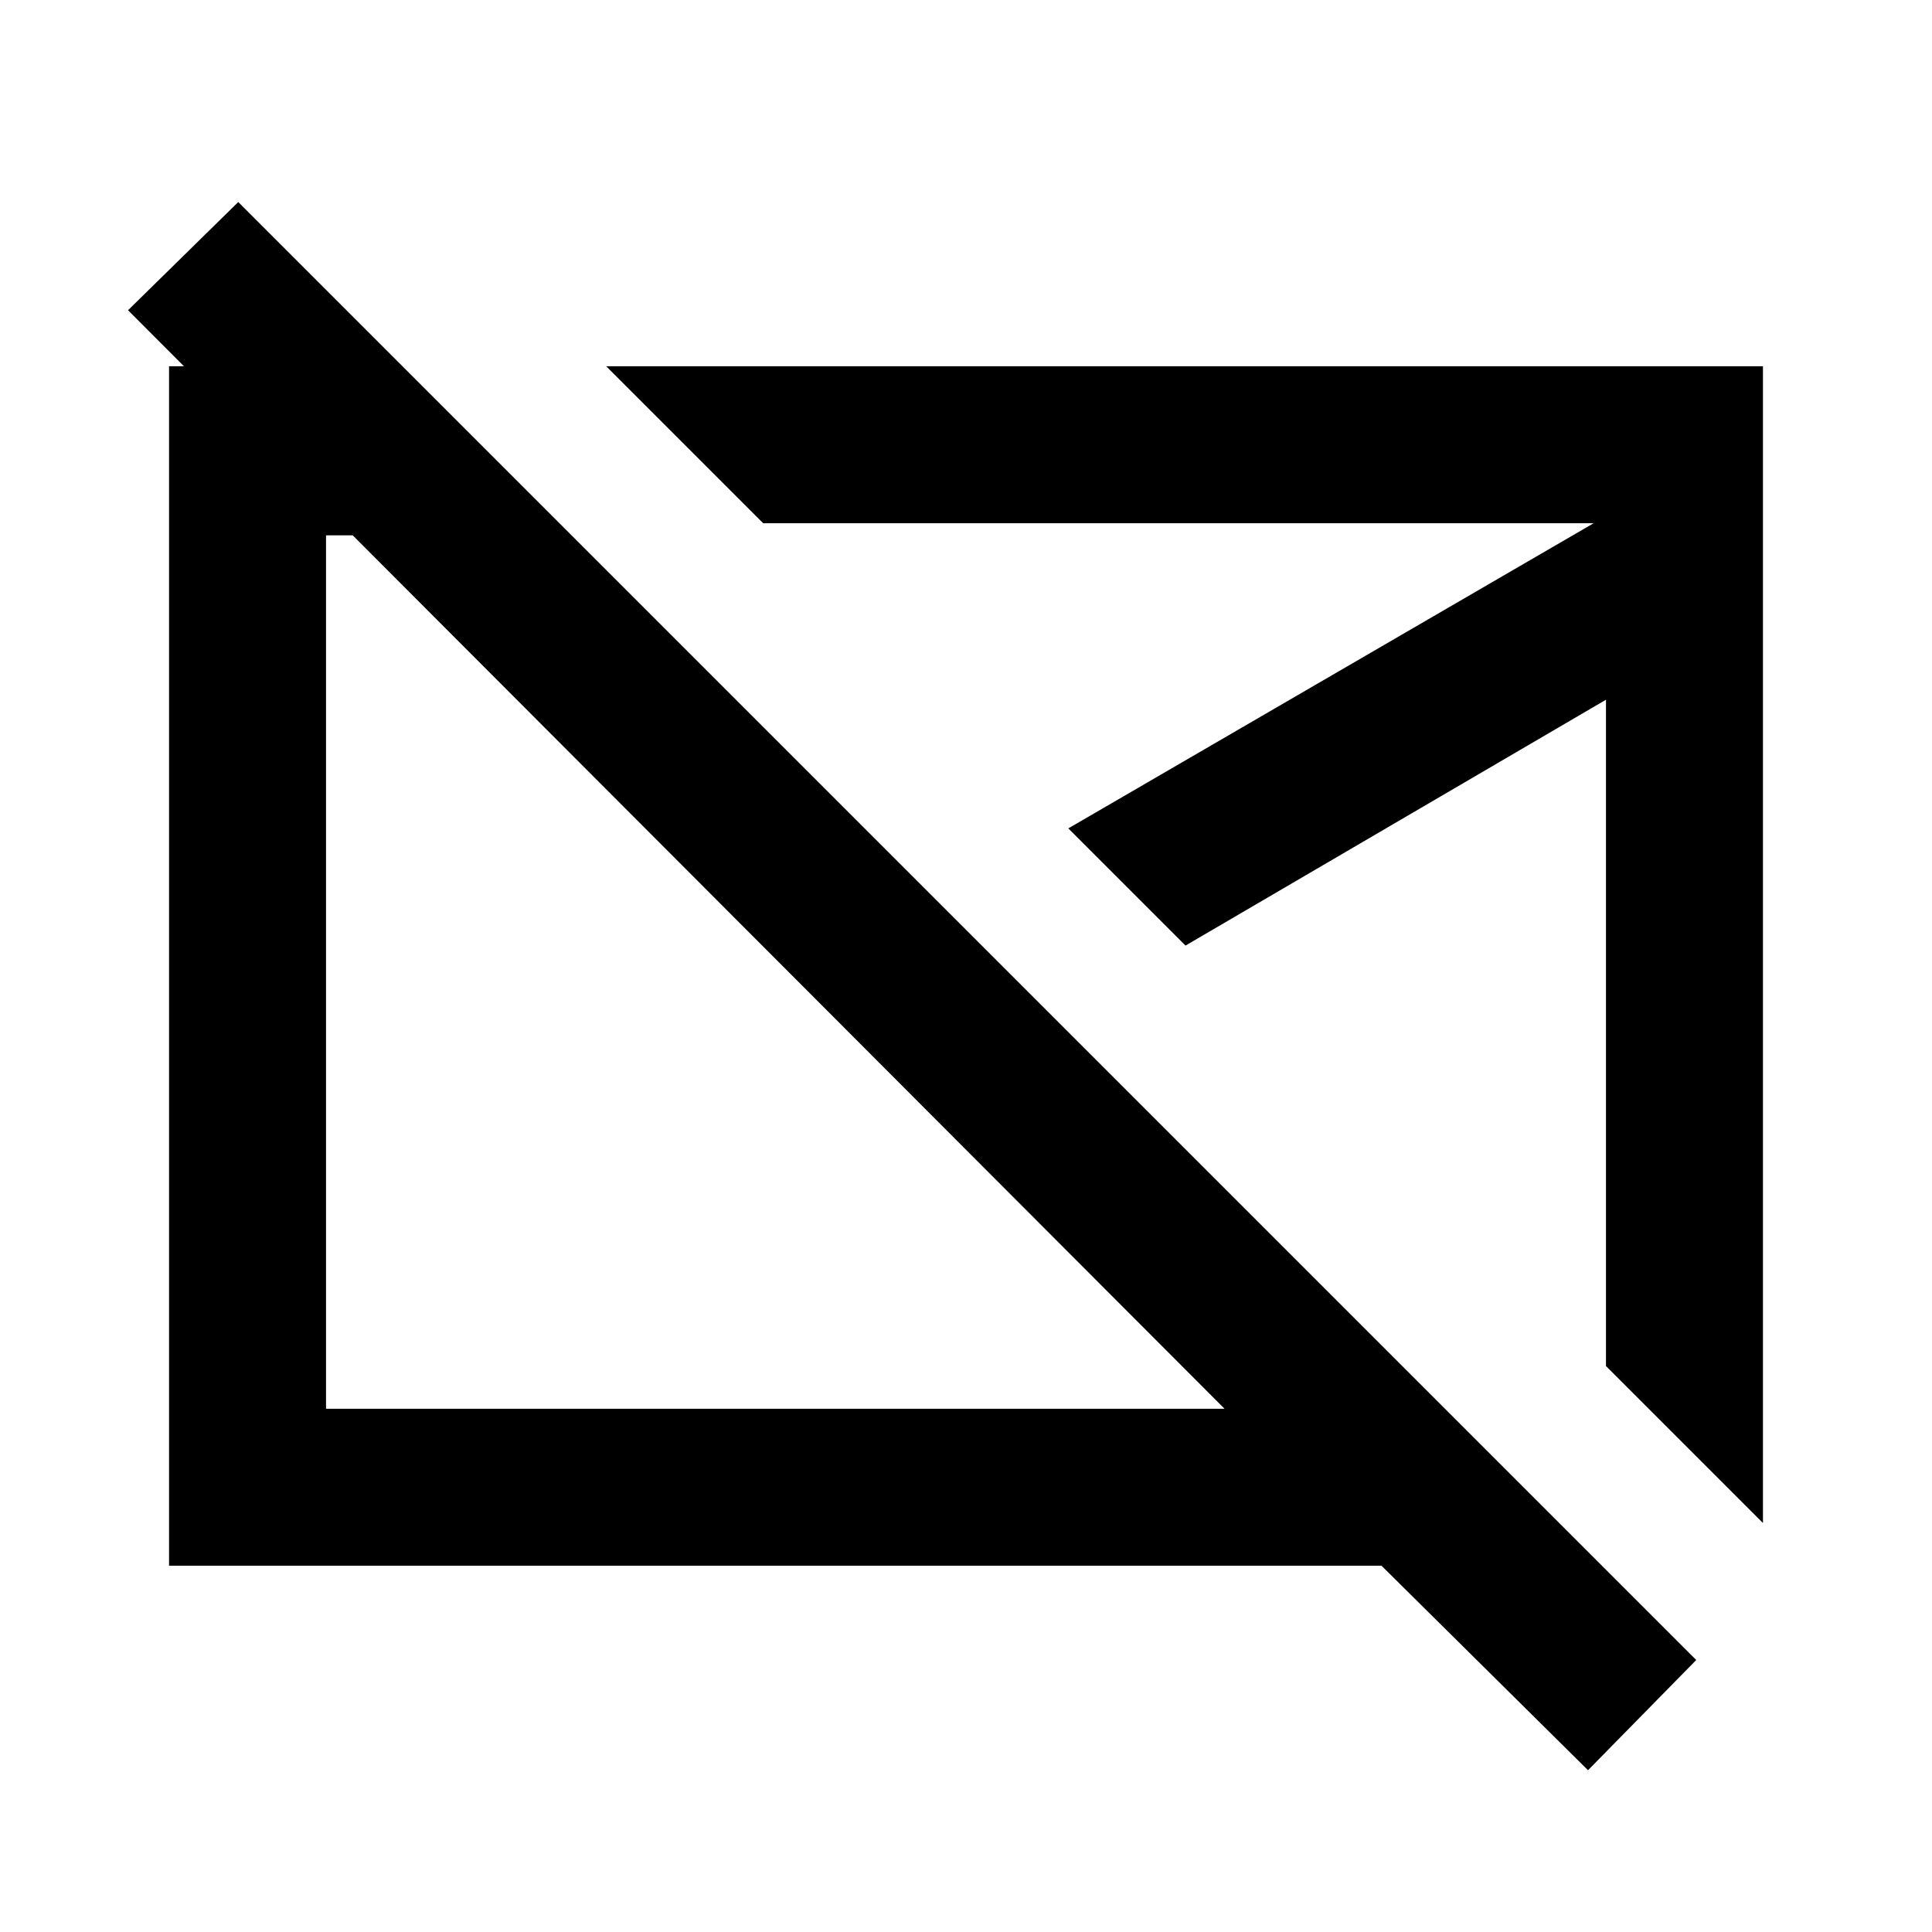 <svg xmlns="http://www.w3.org/2000/svg" height="20" viewBox="0 -960 960 960" width="20"><path d="M392.92-475.54Zm195.7-15.08ZM789.08-80.39 686.46-182H84v-596h116l84 84H162v434h446.46L63.62-805.85l54.77-53.76 724.46 724.46-53.77 54.76ZM876-203.23l-78-78v-331.08L589.08-490.15l-58.23-58.23 261-151.62H379.23l-78-78H876v574.77Z"/></svg>